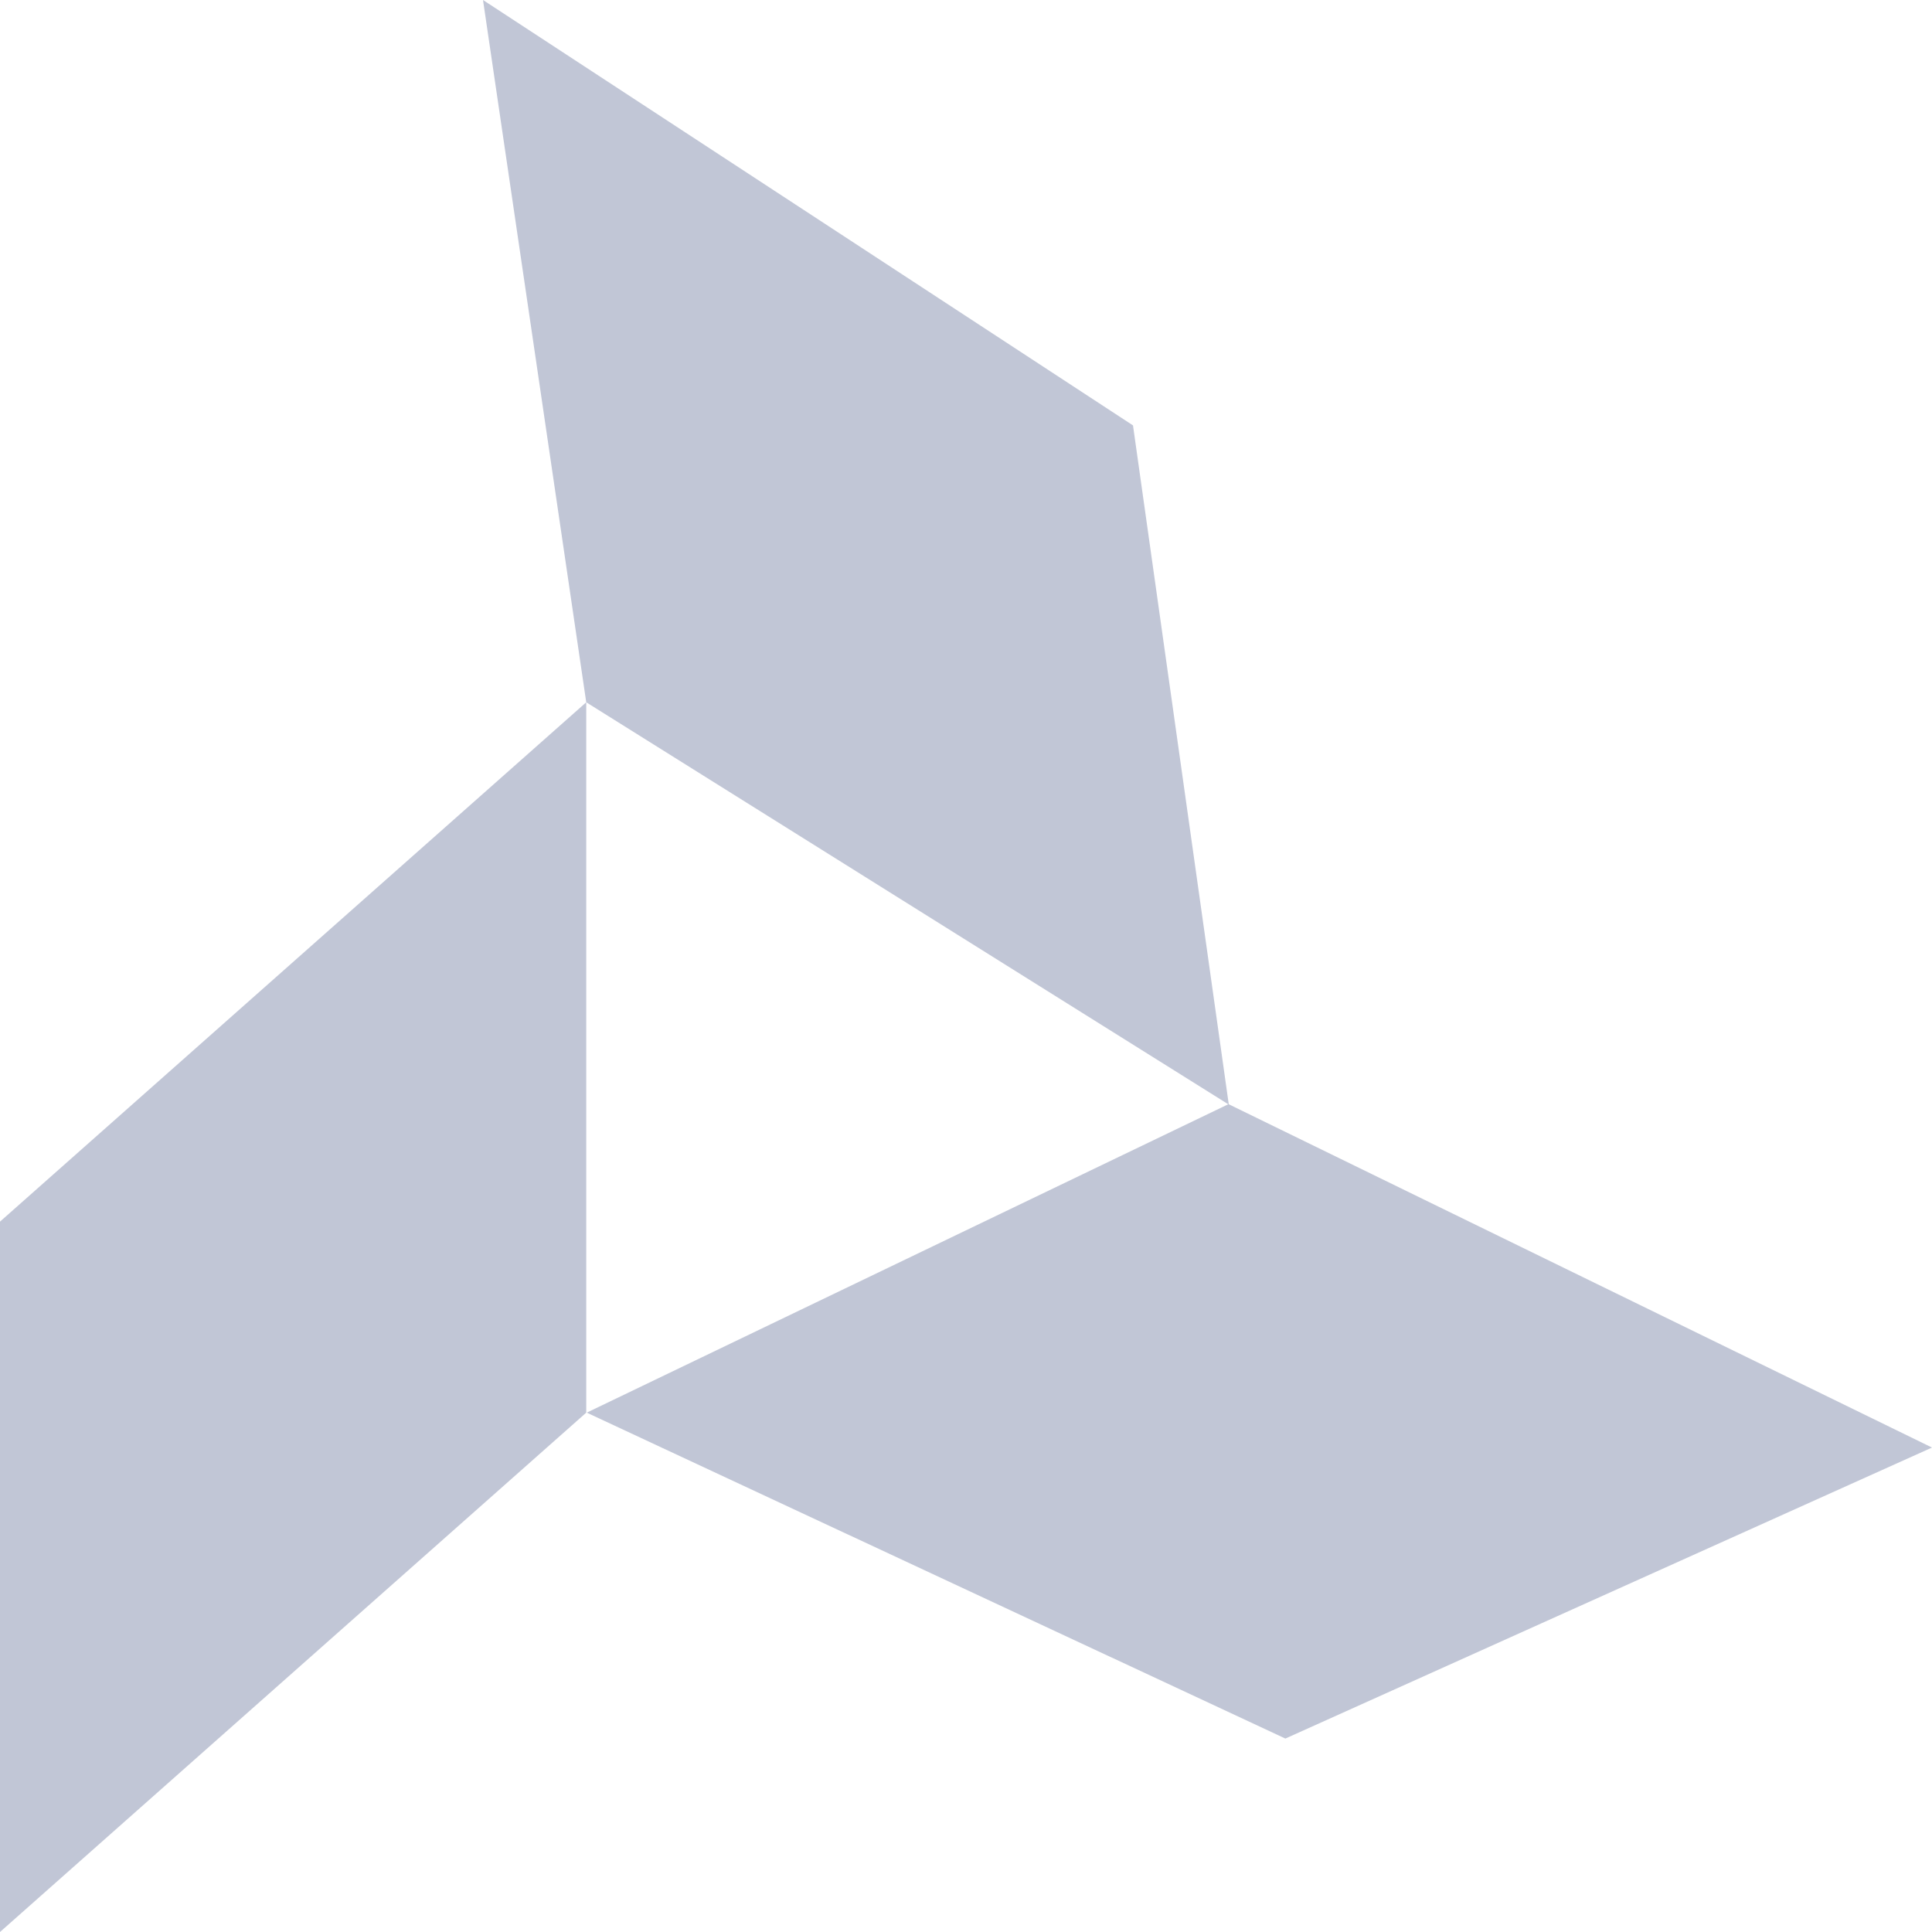 
<svg xmlns="http://www.w3.org/2000/svg" xmlns:xlink="http://www.w3.org/1999/xlink" width="16px" height="16px" viewBox="0 0 16 16" version="1.1">
<g id="surface1">
<path style=" stroke:none;fill-rule:evenodd;fill:#c1c6d6;fill-opacity:1;" d="M 4.855 11.699 L 0 16 L 0 10.117 L 4.855 5.816 L 4 0 L 9.383 3.523 L 10.176 9.145 L 16 11.988 L 10.645 14.398 L 4.859 11.699 Z M 4.855 11.699 L 4.859 11.699 L 10.172 9.145 L 4.855 5.816 Z M 4.855 11.699 "/>
</g>
</svg>
